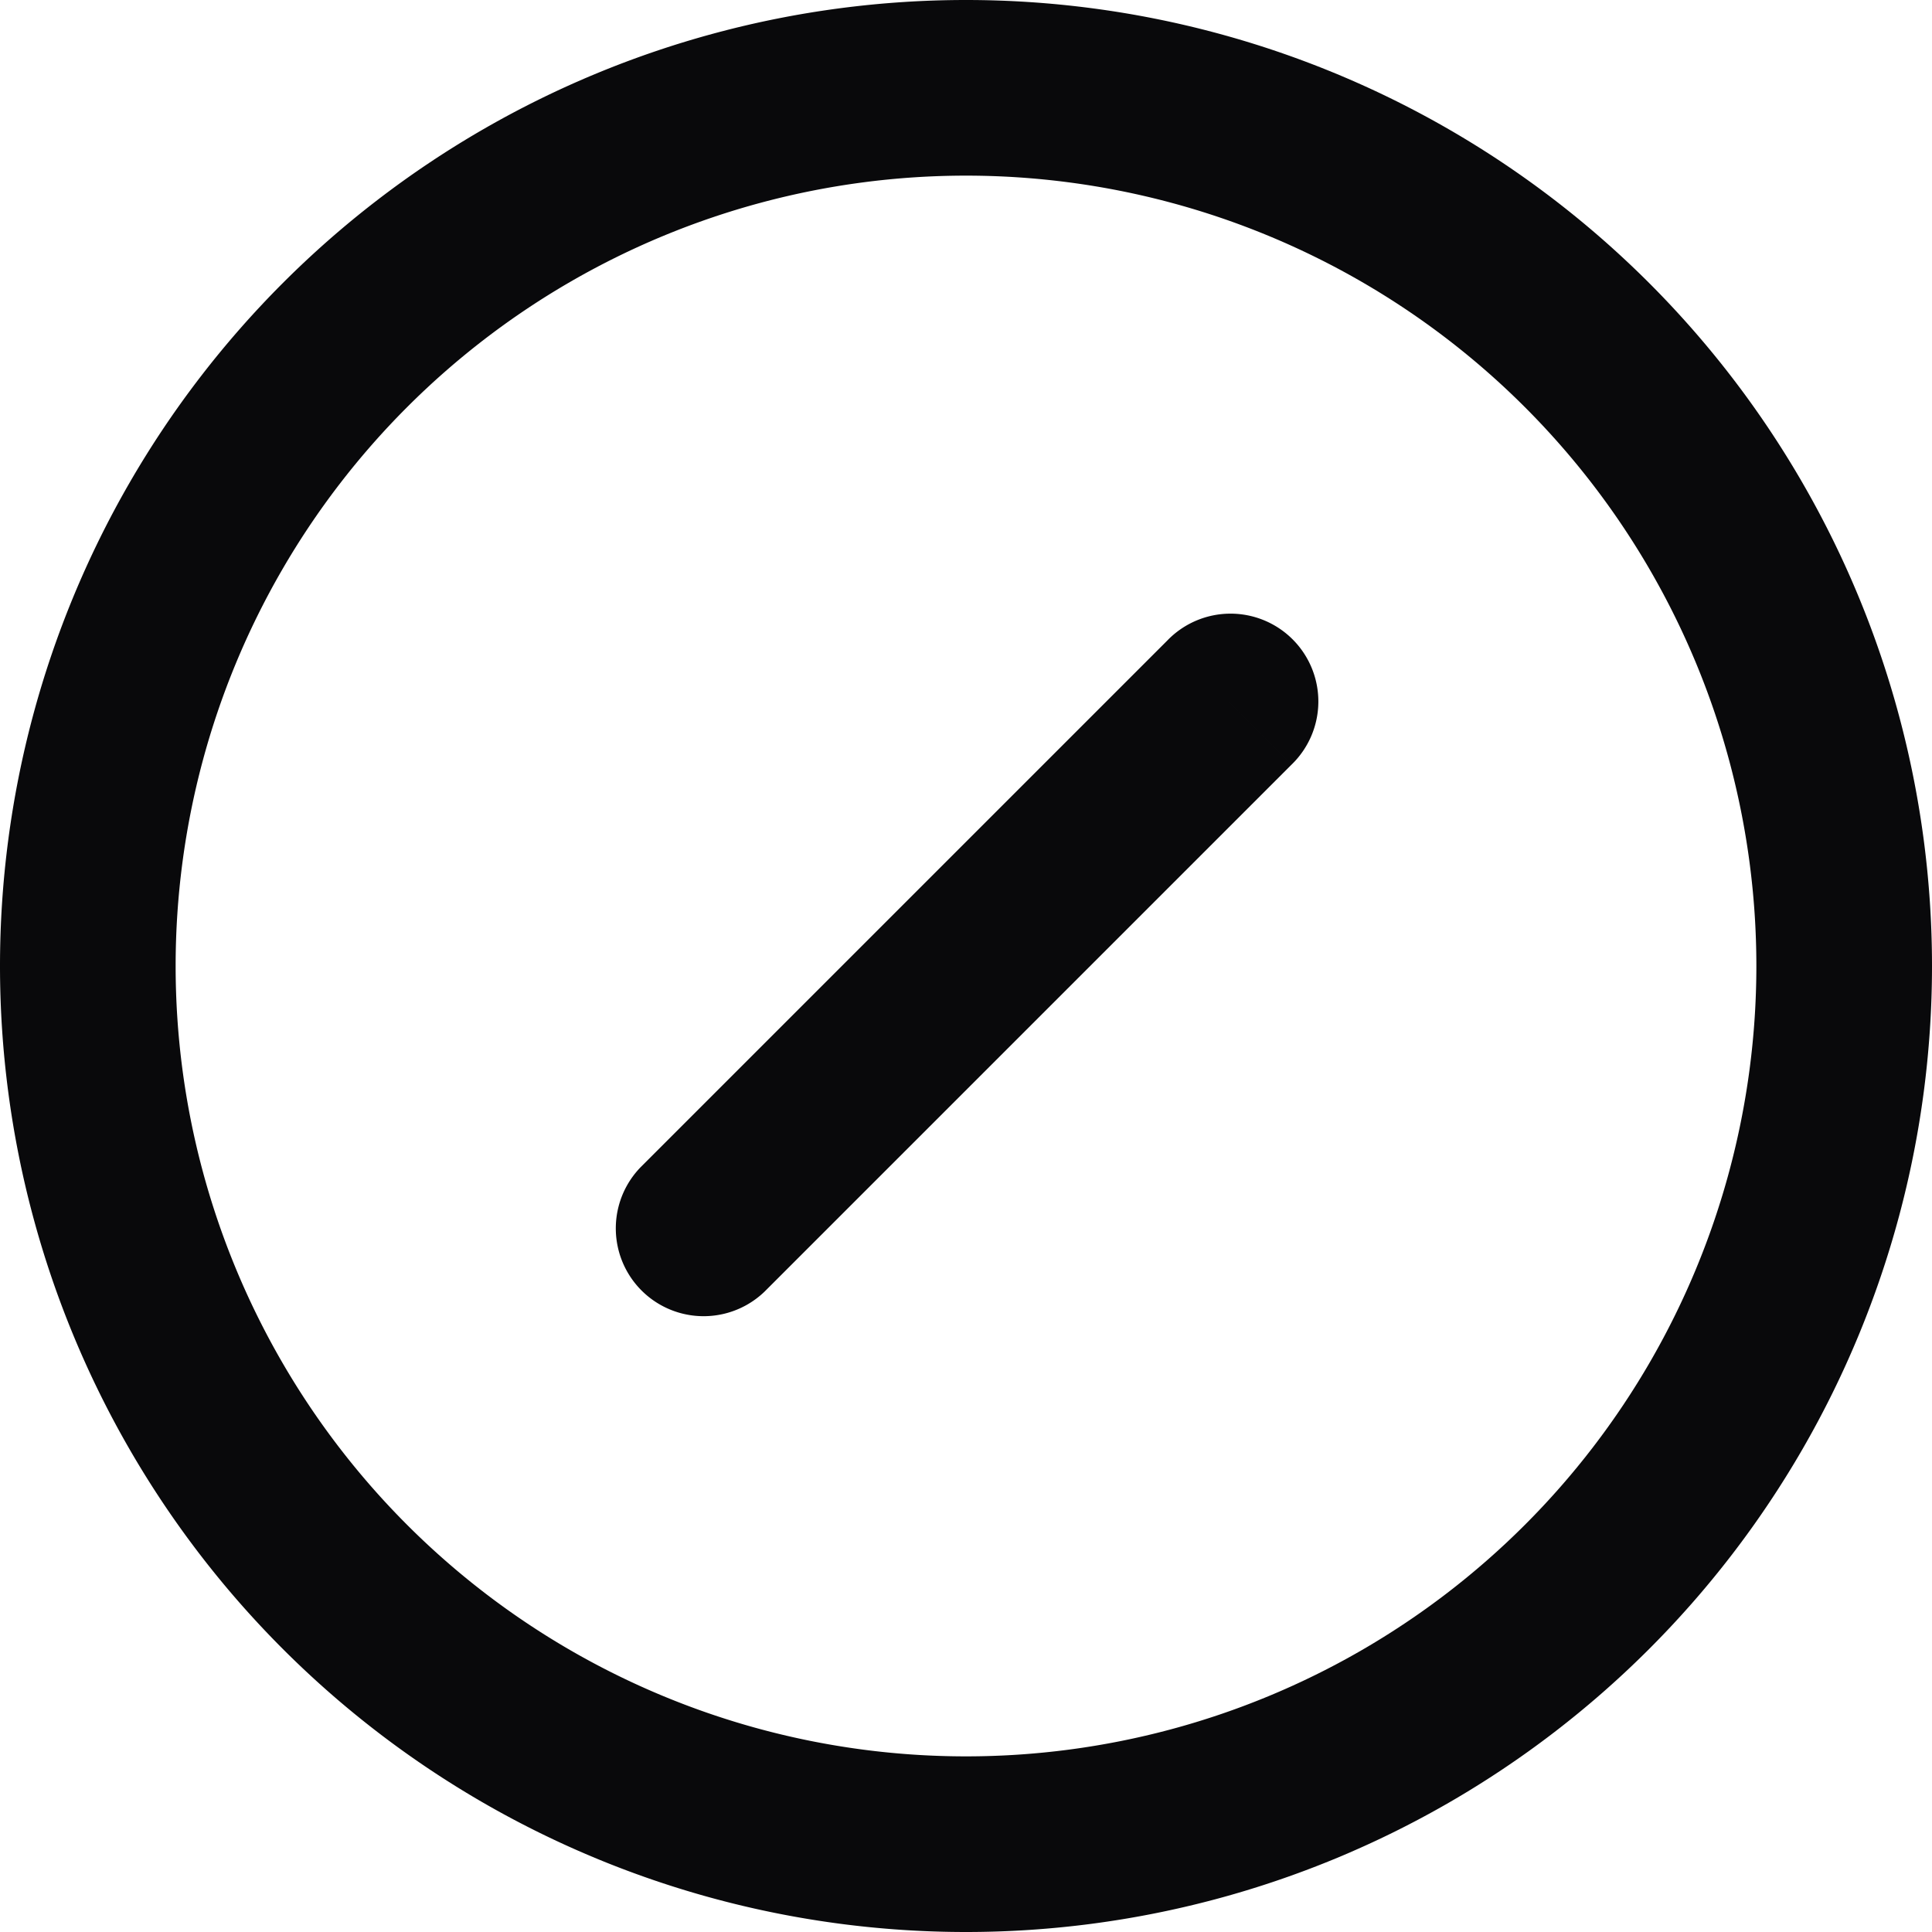 <svg id="circle-slash" xmlns="http://www.w3.org/2000/svg" width="22" height="22" viewBox="0 0 22 22">
  <path id="Vector" d="M7.293,13.293a1,1,0,0,0,1.414,1.414Zm7.414-4.586a1,1,0,1,0-1.414-1.414ZM20,11a9,9,0,0,1-9,9v2A11,11,0,0,0,22,11Zm-9,9a9,9,0,0,1-9-9H0A11,11,0,0,0,11,22ZM2,11a9,9,0,0,1,9-9V0A11,11,0,0,0,0,11Zm9-9a9,9,0,0,1,9,9h2A11,11,0,0,0,11,0ZM8.707,14.707l6-6L13.293,7.293l-6,6Z" fill="#09090b"/>
</svg>
